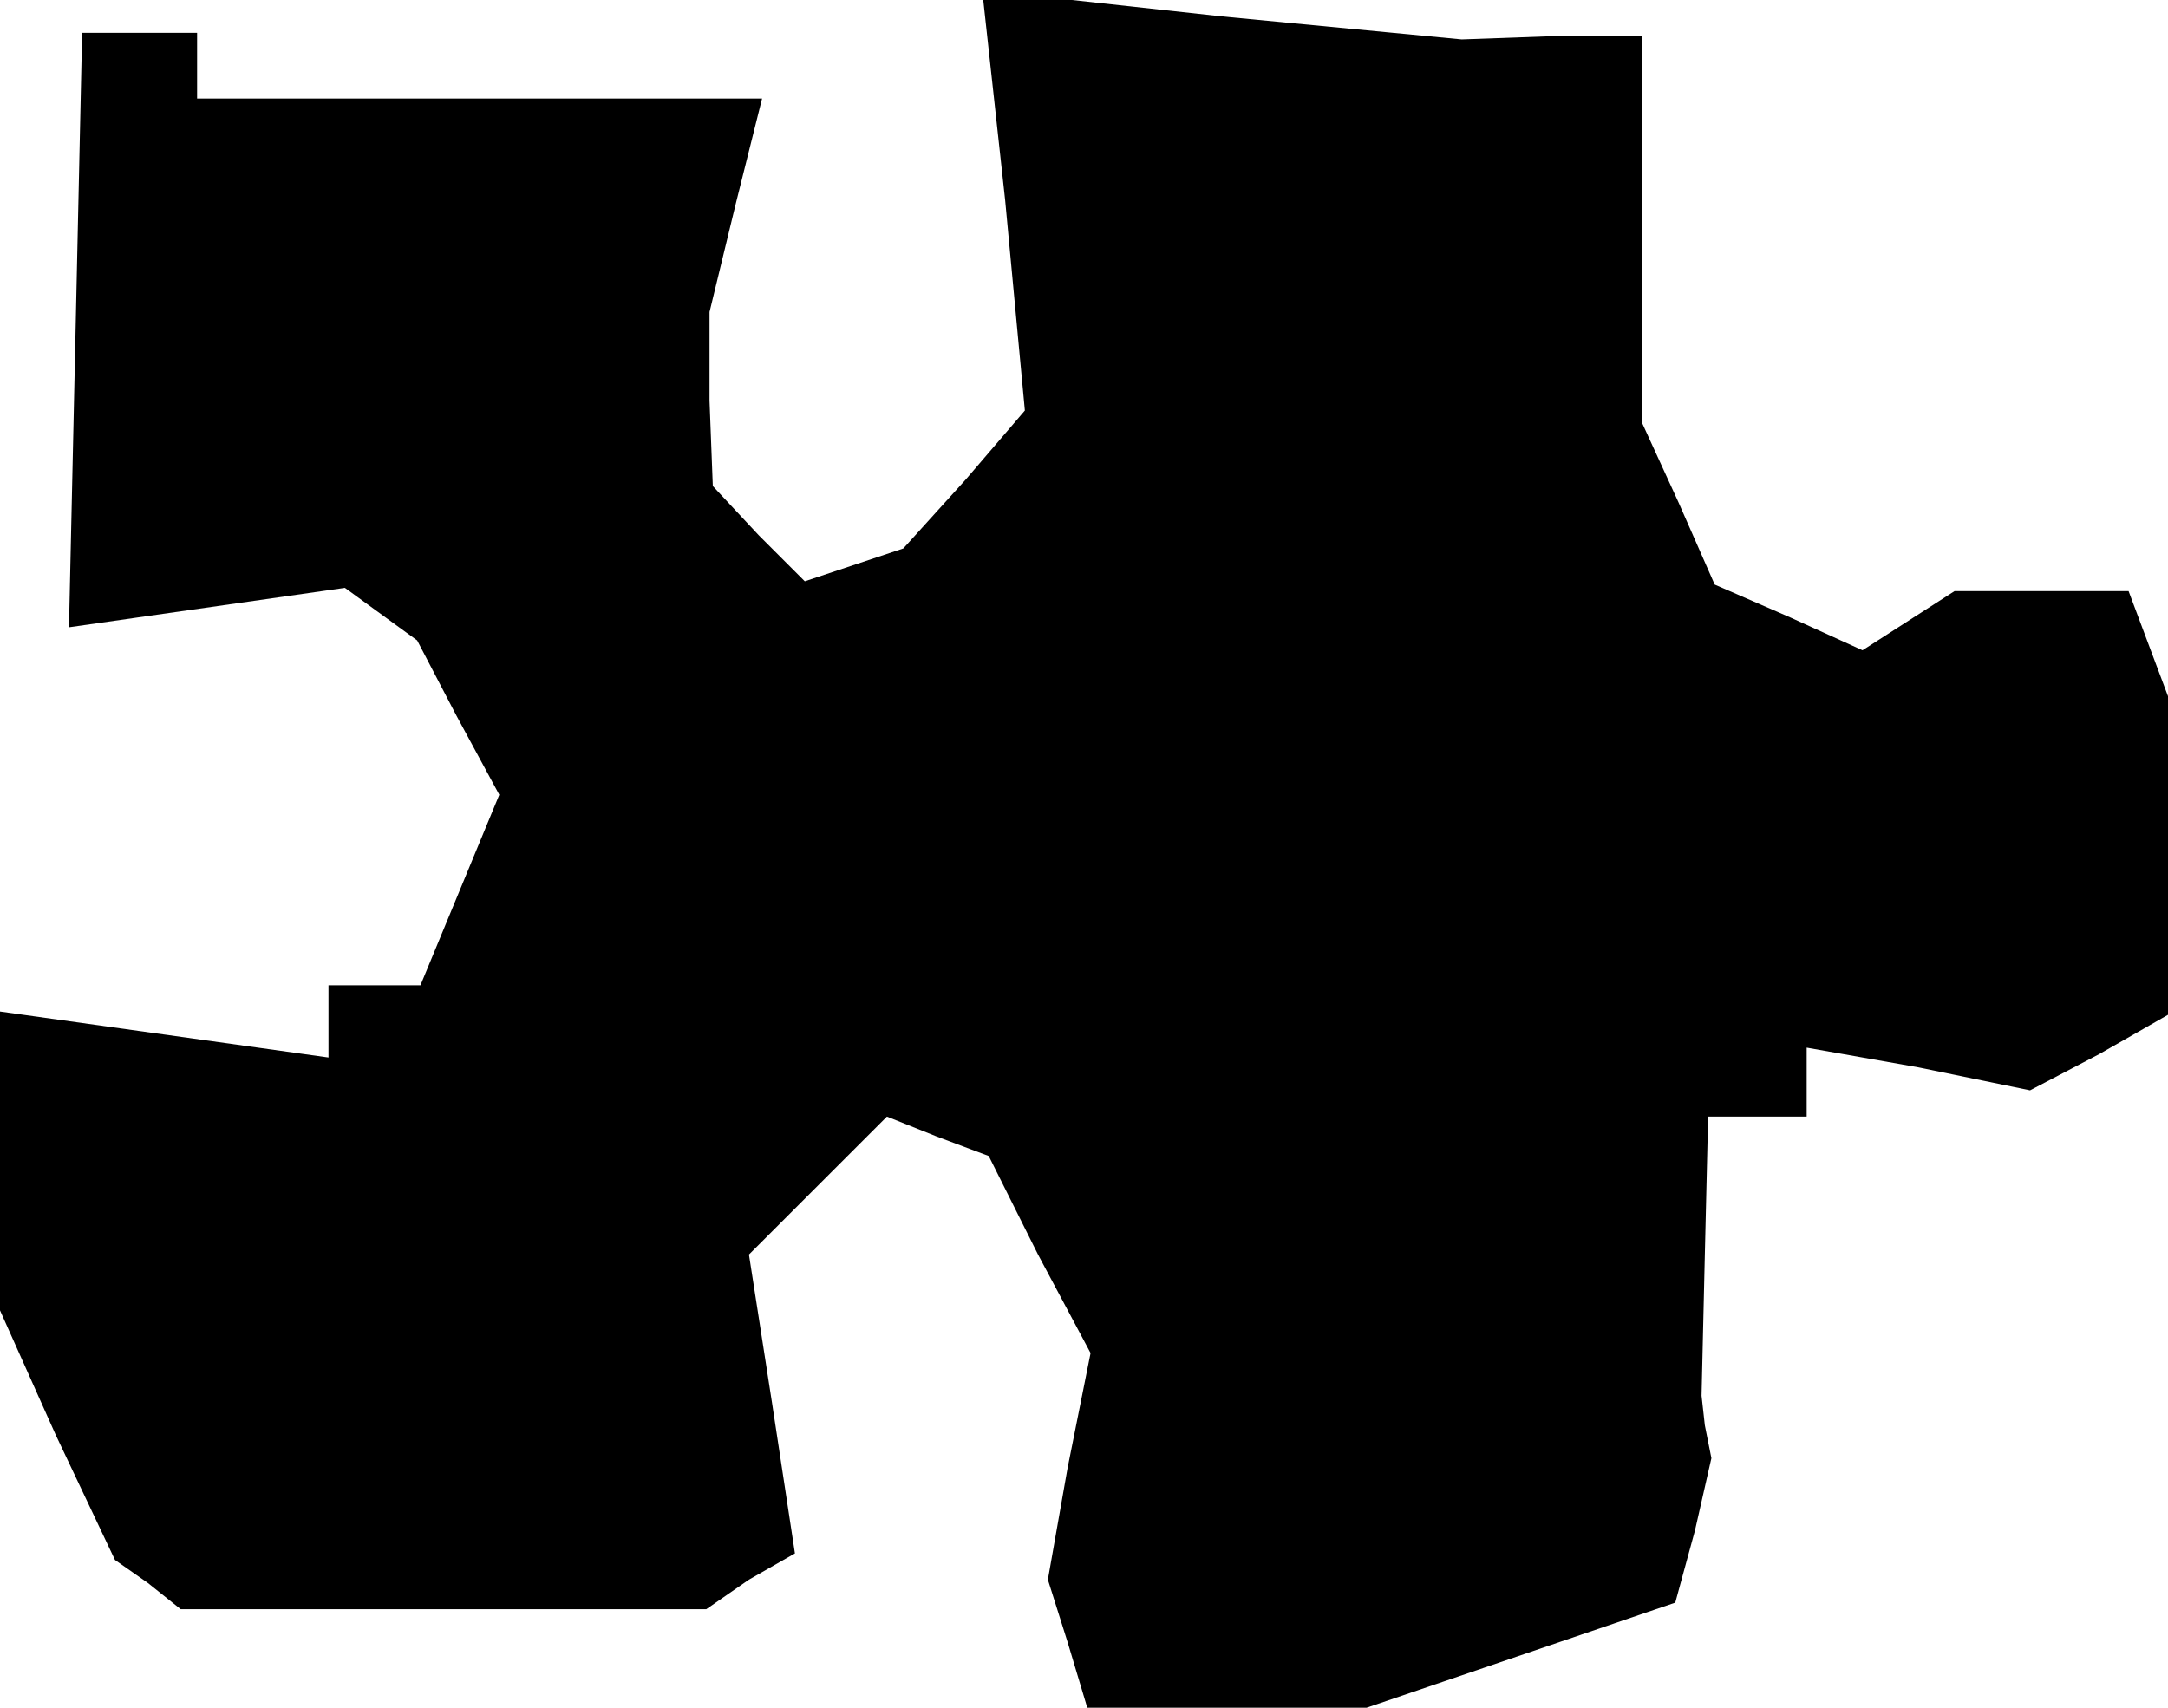 <?xml version="1.0" standalone="no"?>
<!DOCTYPE svg PUBLIC "-//W3C//DTD SVG 20010904//EN"
 "http://www.w3.org/TR/2001/REC-SVG-20010904/DTD/svg10.dtd">
<svg version="1.0" xmlns="http://www.w3.org/2000/svg"
 width="66pt" height="52pt" viewBox="0 0 66 52"
 preserveAspectRatio="xMidYMid meet">
<g transform="translate(0,52) scale(0.1,-0.1)"
fill="#000000" stroke="none">
<path d="M306 459 l6 -64 -18 -21 -19 -21 -15 -5 -15 -5 -14 14 -14 15 -1 26
0 27 8 33 8 32 -86 0 -86 0 0 10 0 10 -17 0 -18 0 -2 -91 -2 -90 42 6 42 6 11
-8 11 -8 12 -23 13 -24 -12 -29 -12 -29 -14 0 -14 0 0 -11 0 -11 -50 7 -50 7
0 -46 0 -45 17 -38 18 -38 10 -7 10 -8 80 0 80 0 13 9 14 8 -7 46 -7 45 21 21
21 21 15 -6 16 -6 15 -30 16 -30 -7 -35 -6 -34 6 -19 6 -20 43 0 42 0 47 16
47 16 6 22 5 22 -2 10 -1 9 1 43 1 42 15 0 15 0 0 10 0 11 34 -6 34 -7 21 11
21 12 0 49 0 48 -6 16 -6 16 -27 0 -26 0 -14 -9 -14 -9 -22 10 -23 10 -11 25
-11 24 0 59 0 59 -27 0 -28 -1 -73 7 -73 8 7 -64z"/>
</g>
</svg>
